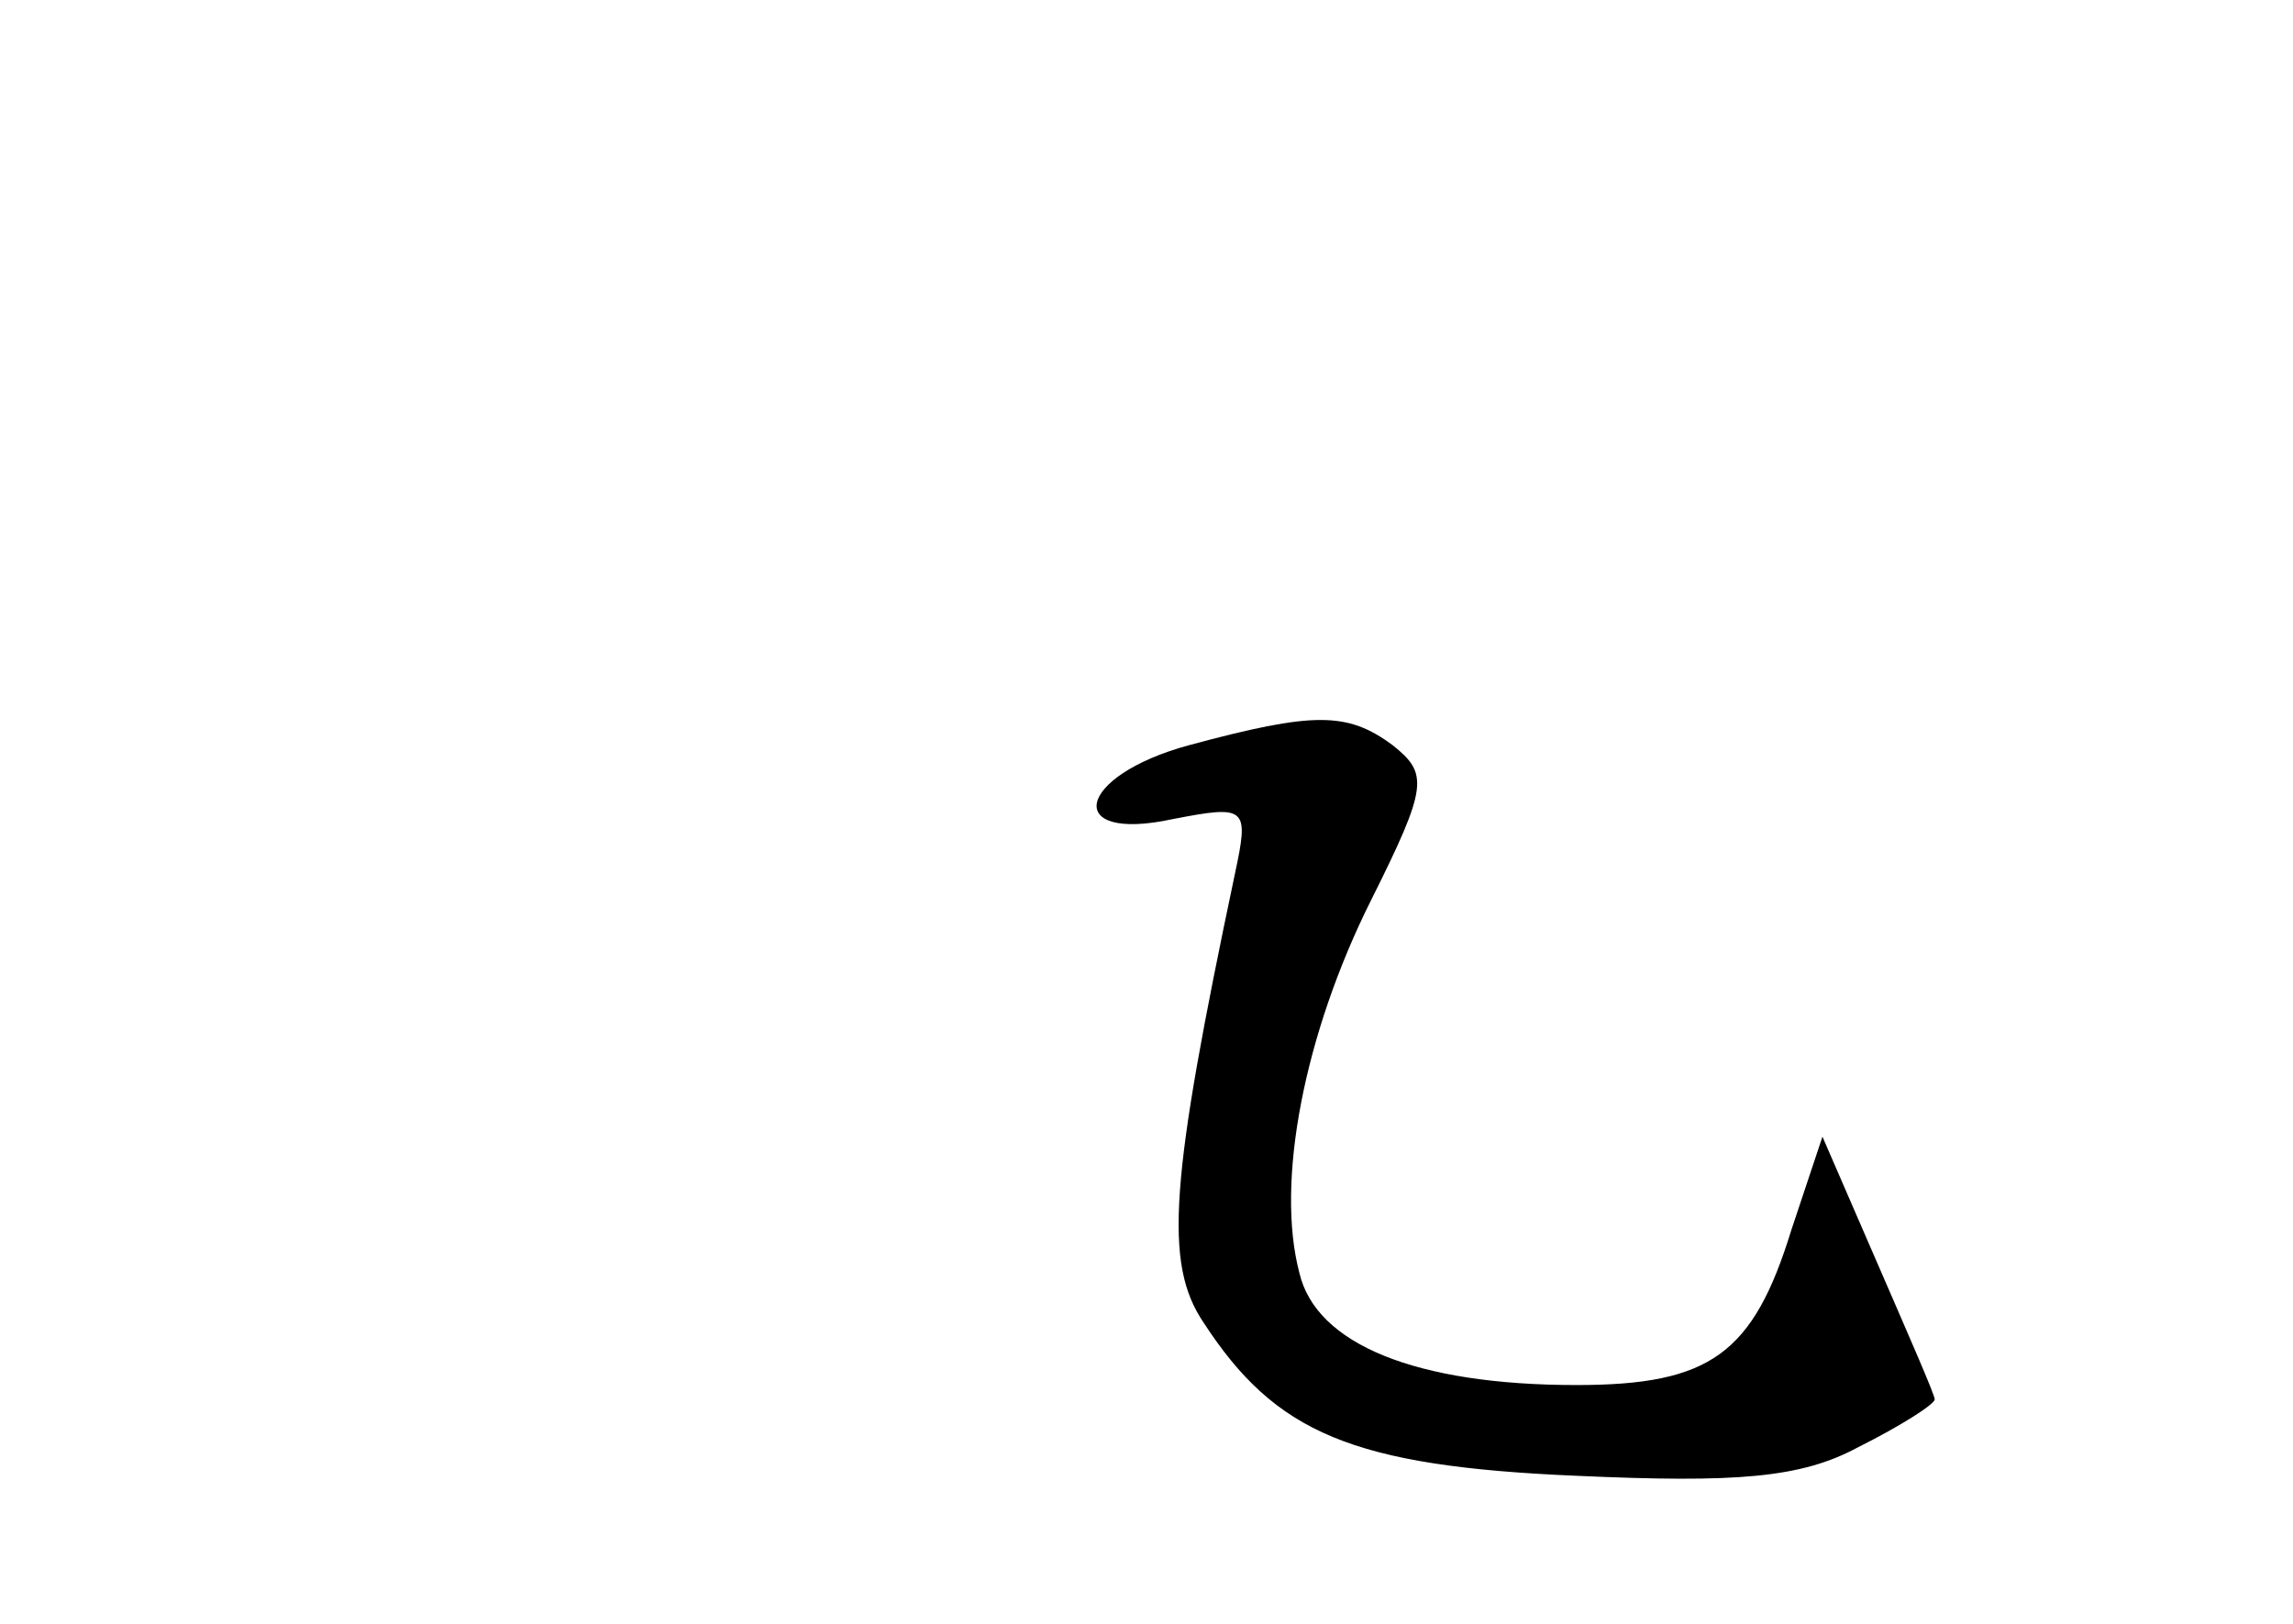 <?xml version="1.0" standalone="no"?>
<!DOCTYPE svg PUBLIC "-//W3C//DTD SVG 20010904//EN"
 "http://www.w3.org/TR/2001/REC-SVG-20010904/DTD/svg10.dtd">
<svg version="1.0" xmlns="http://www.w3.org/2000/svg"
 width="96pt" height="68pt" viewBox="0 0 96 68"
 preserveAspectRatio="xMidYMid meet">
<g transform="translate(0,68) scale(0.1,-0.1)"
fill="#000000" stroke="none">
<path d="M498 368 c-48 -13 -53 -41 -7 -31 31 6 32 5 26 -23 -27 -128 -30
-163 -13 -188 30 -46 62 -60 156 -64 67 -3 94 -1 118 12 18 9 32 18 32 20 0 2
-11 27 -24 57 l-23 53 -13 -39 c-16 -52 -34 -65 -90 -65 -67 0 -109 17 -116
47 -10 38 2 100 30 156 24 48 24 53 9 65 -19 14 -33 14 -85 0z"/>
</g>
</svg>
